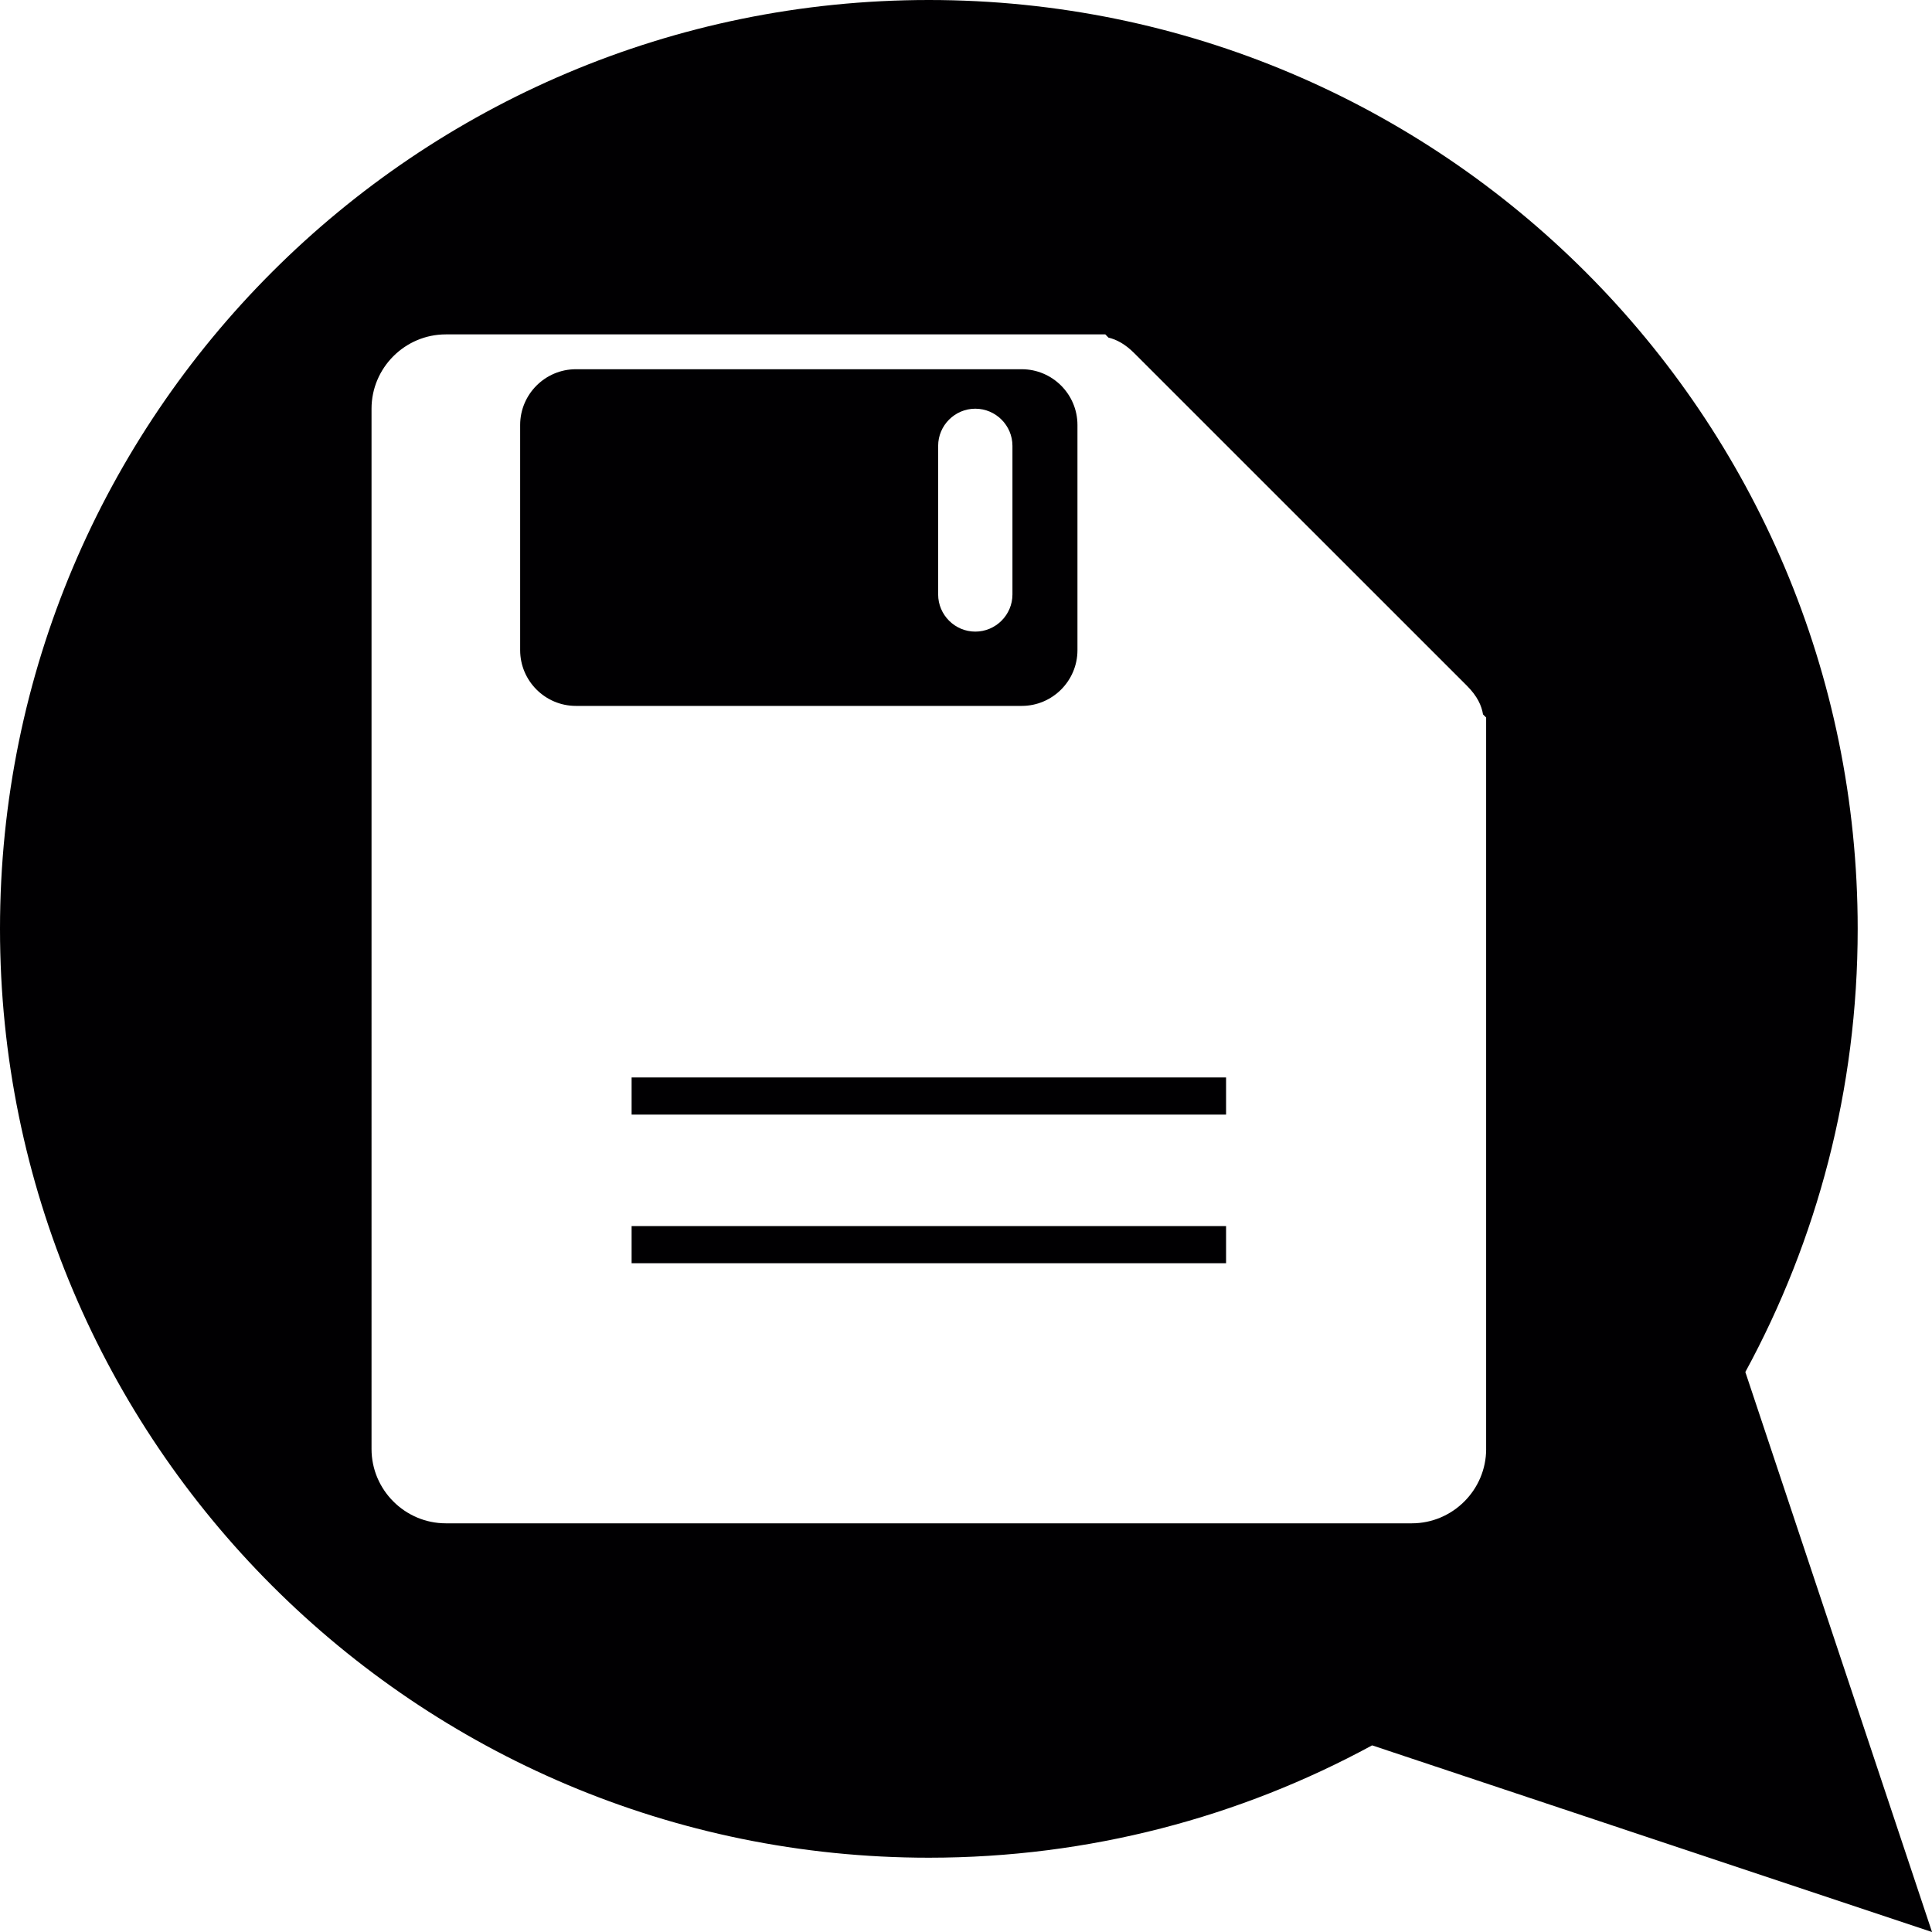 <?xml version="1.0" encoding="iso-8859-1"?>
<!-- Generator: Adobe Illustrator 18.1.1, SVG Export Plug-In . SVG Version: 6.00 Build 0)  -->
<svg version="1.1" id="Capa_1" xmlns="http://www.w3.org/2000/svg" xmlns:xlink="http://www.w3.org/1999/xlink" x="0px" y="0px"
	 viewBox="0 0 93.05 93.05" style="enable-background:new 0 0 93.05 93.05;" xml:space="preserve">
<g>
	<g>
		<g>
			<path style="fill:#010002;" d="M51.893,31.315V20.467c0-1.478-1.206-2.684-2.684-2.684H27.736c-1.478,0-2.684,1.206-2.684,2.684
				v10.847c0,1.478,1.206,2.684,2.684,2.684h21.473C50.687,33.999,51.893,32.793,51.893,31.315z M48.762,28.631
				c0,0.984-0.805,1.789-1.789,1.789c-0.984,0-1.789-0.805-1.789-1.789v-7.158c0-0.984,0.805-1.789,1.789-1.789
				c0.984,0,1.789,0.805,1.789,1.789V28.631z"/>
		</g>
		<g>
			<rect x="30.42" y="59.051" style="fill:#010002;" width="28.631" height="1.789"/>
		</g>
		<g>
			<rect x="30.42" y="51.893" style="fill:#010002;" width="28.631" height="1.789"/>
		</g>
		<g>
			<path style="fill:#010002;" d="M84.06,66.08c3.45-6.345,5.411-13.614,5.411-21.344C89.471,20.027,69.444,0,44.736,0
				S0,20.027,0,44.736s20.027,44.736,44.736,44.736c7.73,0,14.999-1.961,21.348-5.411l26.967,8.99L84.06,66.08z M71.577,69.788
				c0,1.968-1.61,3.579-3.579,3.579H21.473c-1.968,0-3.579-1.61-3.579-3.579V19.684c0-1.968,1.61-3.579,3.579-3.579h31.762
				l0.15,0.154c0.387,0.093,0.809,0.308,1.267,0.773l15.994,15.99c0.515,0.515,0.712,0.97,0.78,1.385l0.15,0.15V69.788z"/>
		</g>
	</g>
</g>
<g>
</g>
<g>
</g>
<g>
</g>
<g>
</g>
<g>
</g>
<g>
</g>
<g>
</g>
<g>
</g>
<g>
</g>
<g>
</g>
<g>
</g>
<g>
</g>
<g>
</g>
<g>
</g>
<g>
</g>
</svg>
